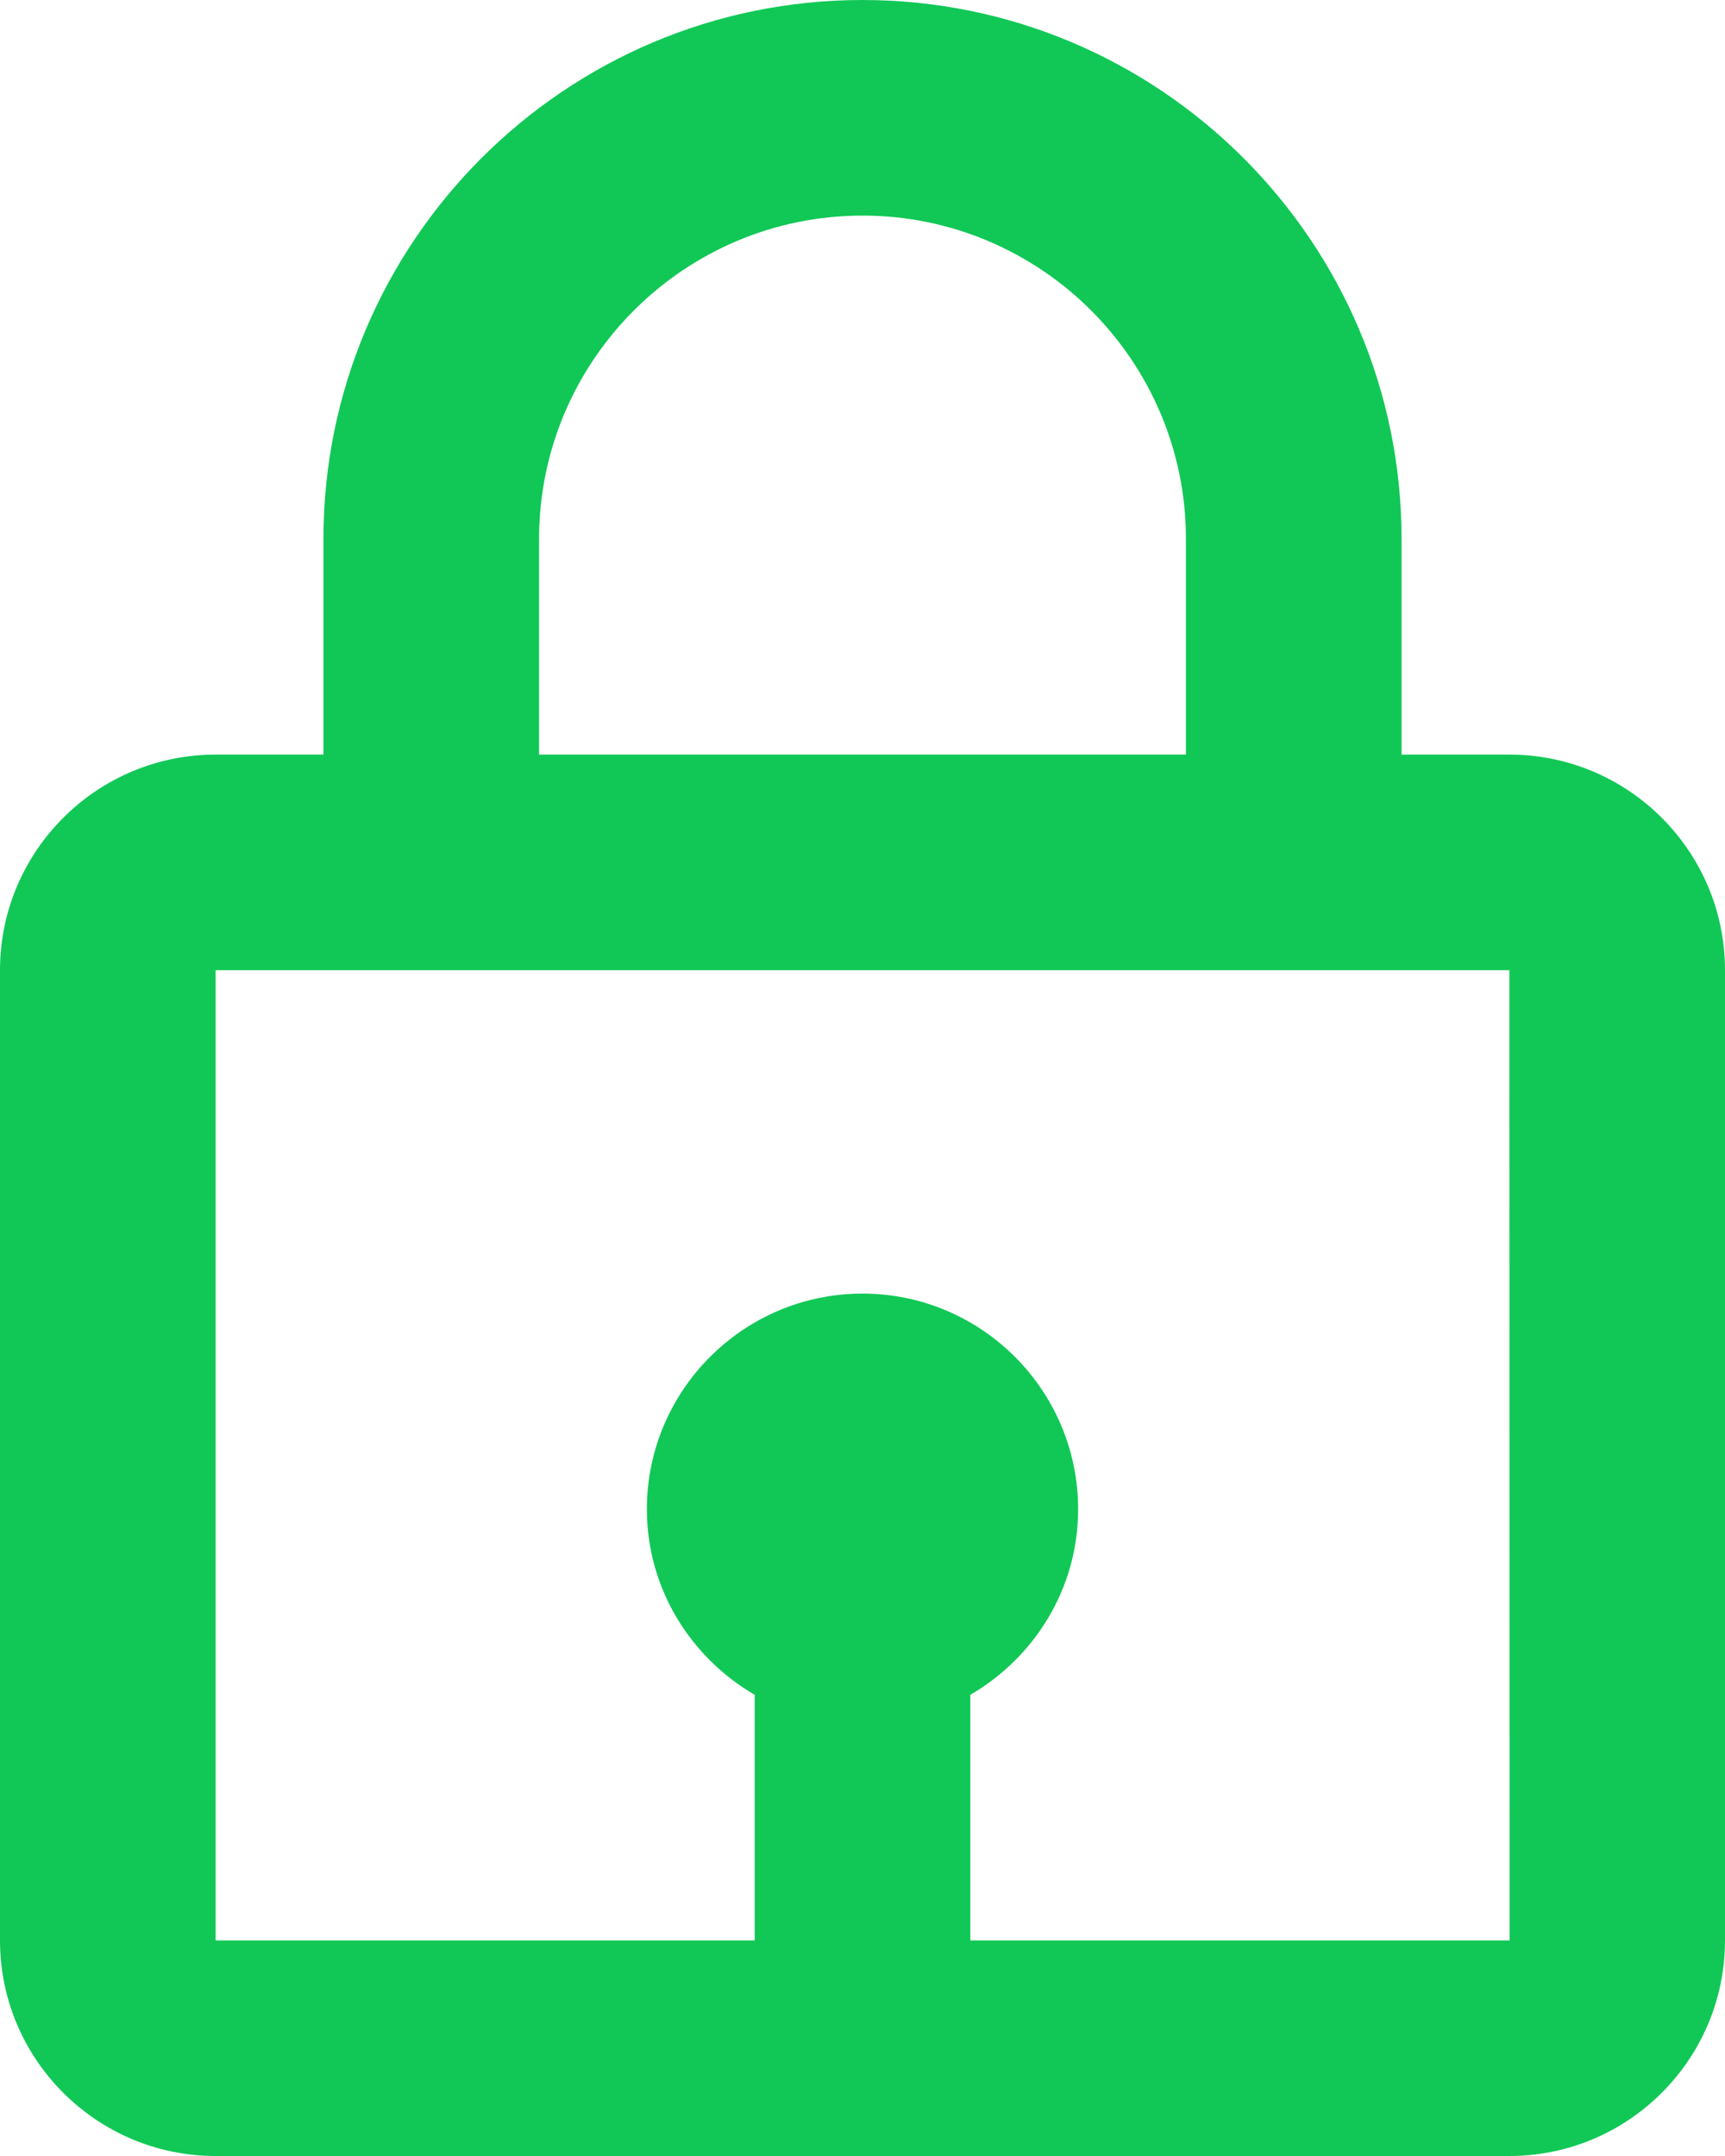 <svg width="16" height="20" viewBox="0 0 16 20" fill="none" xmlns="http://www.w3.org/2000/svg">
<path d="M8 0C5.243 0 3 2.243 3 5V7H2C0.897 7 0 7.897 0 9V18C0 19.103 0.897 20 2 20H14C15.103 20 16 19.103 16 18V9C16 7.897 15.103 7 14 7H13V5C13 2.243 10.757 0 8 0ZM5 5C5 3.346 6.346 2 8 2C9.654 2 11 3.346 11 5V7H5V5ZM14.002 18H9V15.722C9.595 15.375 10 14.737 10 14C10 12.897 9.103 12 8 12C6.897 12 6 12.897 6 14C6 14.736 6.405 15.375 7 15.722V18H2V9H14L14.002 18Z" fill="#11C856"/>
</svg>
